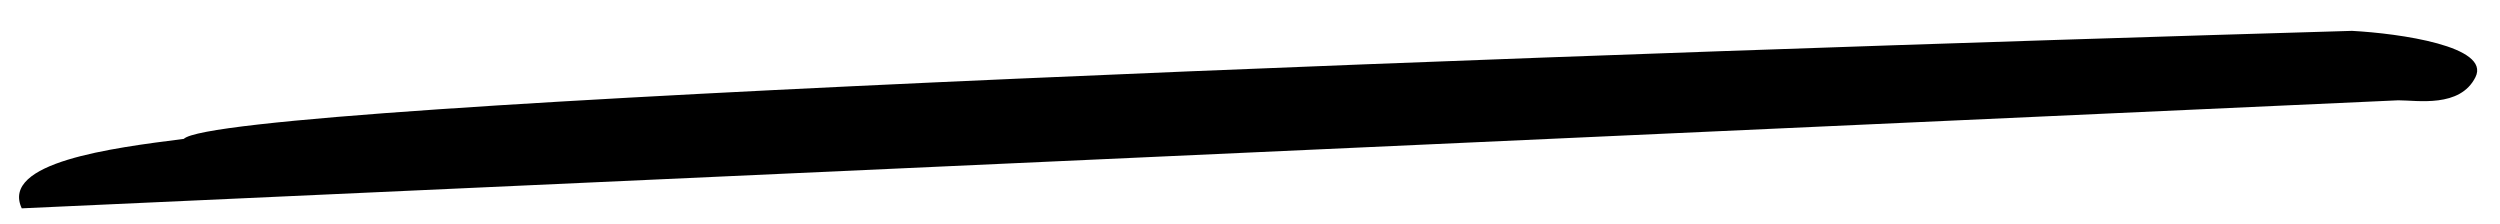 <svg width="324" height="29" viewBox="0 0 324 29" fill="none" xmlns="http://www.w3.org/2000/svg">
<g filter="url(#filter0_d_415_117)">
<path d="M23.694 14.016L23.819 14C28.619 9.2 213.152 2.667 304.819 0C310.985 0.333 322.819 2 320.819 6C318.819 10 313.319 9 310.819 9L2.819 23C0.031 17.027 14.52 15.183 23.694 14.016Z" fill="black"/>
</g>
<defs>
<filter id="filter0_d_415_117" x="0.468" y="0" width="322.575" height="29" filterUnits="userSpaceOnUse" color-interpolation-filters="sRGB">
<feFlood flood-opacity="0" result="BackgroundImageFix"/>
<feColorMatrix in="SourceAlpha" type="matrix" values="0 0 0 0 0 0 0 0 0 0 0 0 0 0 0 0 0 0 127 0" result="hardAlpha"/>
<feOffset dy="4"/>
<feGaussianBlur stdDeviation="1"/>
<feColorMatrix type="matrix" values="0 0 0 0 0 0 0 0 0 0 0 0 0 0 0 0 0 0 0.5 0"/>
<feBlend mode="normal" in2="BackgroundImageFix" result="effect1_dropShadow_415_117"/>
<feBlend mode="normal" in="SourceGraphic" in2="effect1_dropShadow_415_117" result="shape"/>
</filter>
</defs>
</svg>
